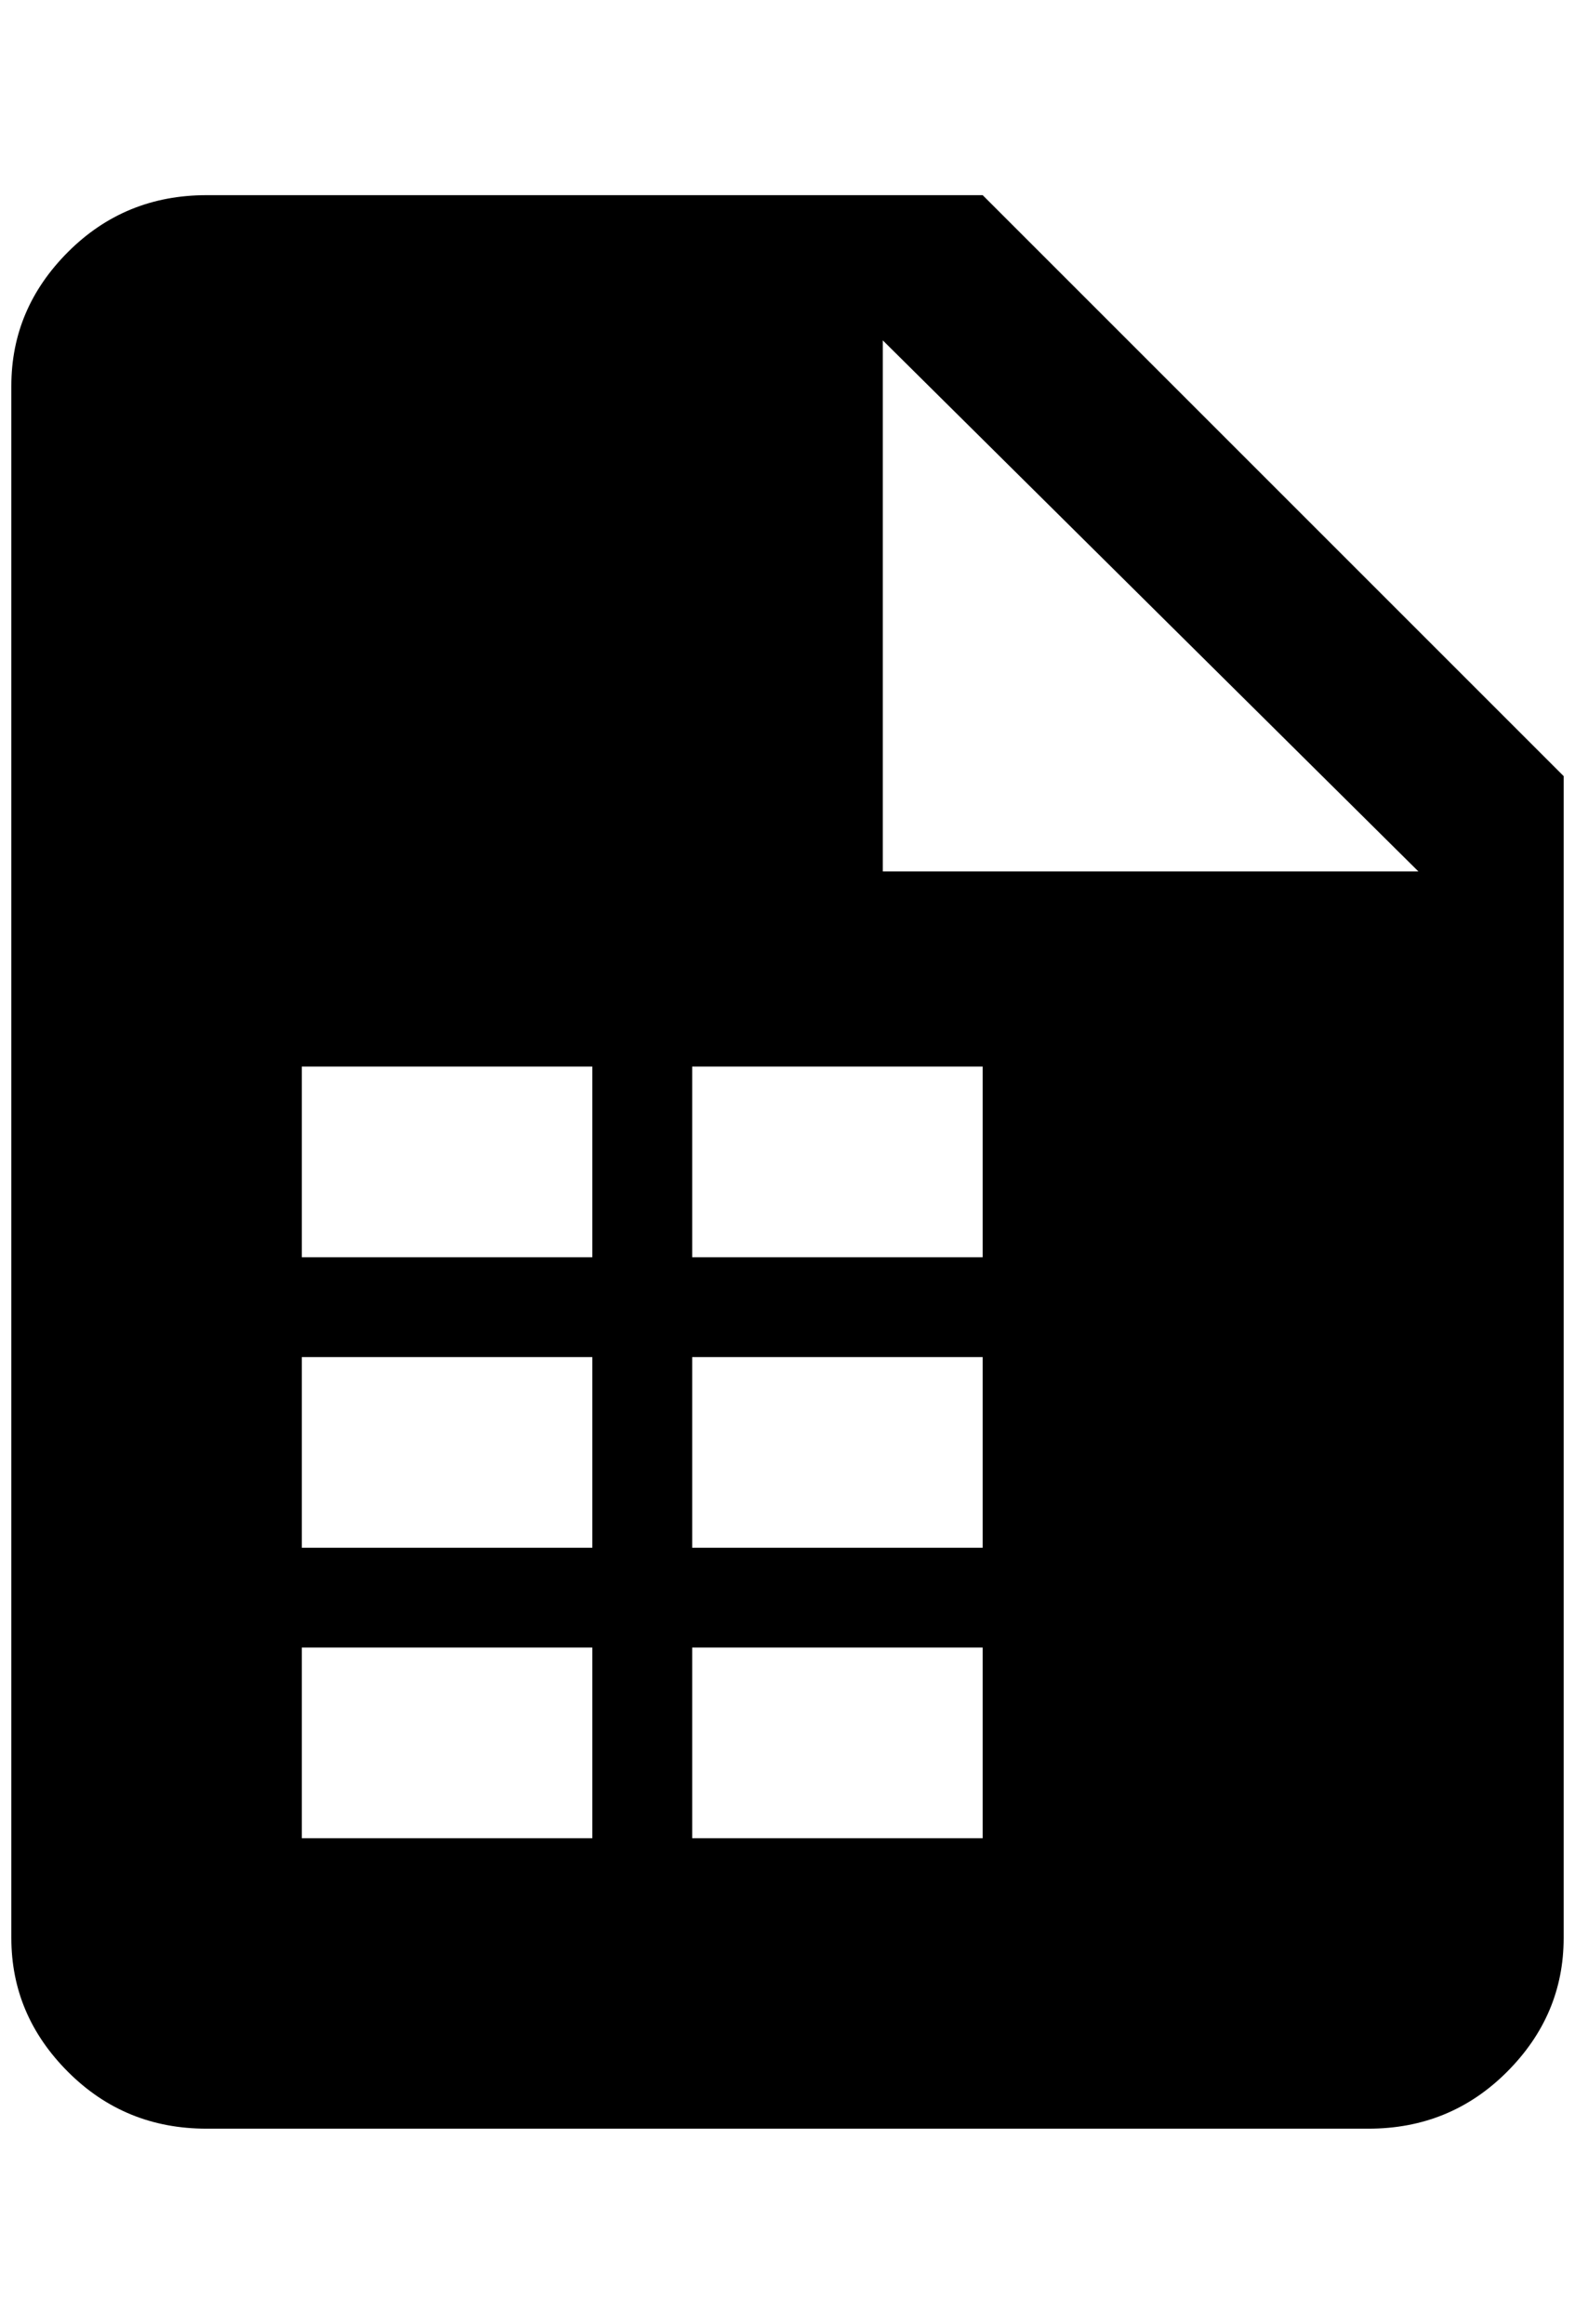 <?xml version="1.0" standalone="no"?>
<!DOCTYPE svg PUBLIC "-//W3C//DTD SVG 1.1//EN" "http://www.w3.org/Graphics/SVG/1.1/DTD/svg11.dtd" >
<svg xmlns="http://www.w3.org/2000/svg" xmlns:xlink="http://www.w3.org/1999/xlink" version="1.1" viewBox="-10 0 1388 2048">
   <path fill="currentColor"
d="M856 172h-684q-72 0 -122 50t-50 118v1368q0 68 50 118t122 50h1024q72 0 122 -50t50 -118v-1024zM512 1620h-256v-168h256v168zM512 1364h-256v-168h256v168zM512 1108h-256v-168h256v168zM856 1620h-256v-168h256v168zM856 1364h-256v-168h256v168zM856 1108h-256v-168
h256v168zM768 768v-468l472 468h-472z" />
</svg>
